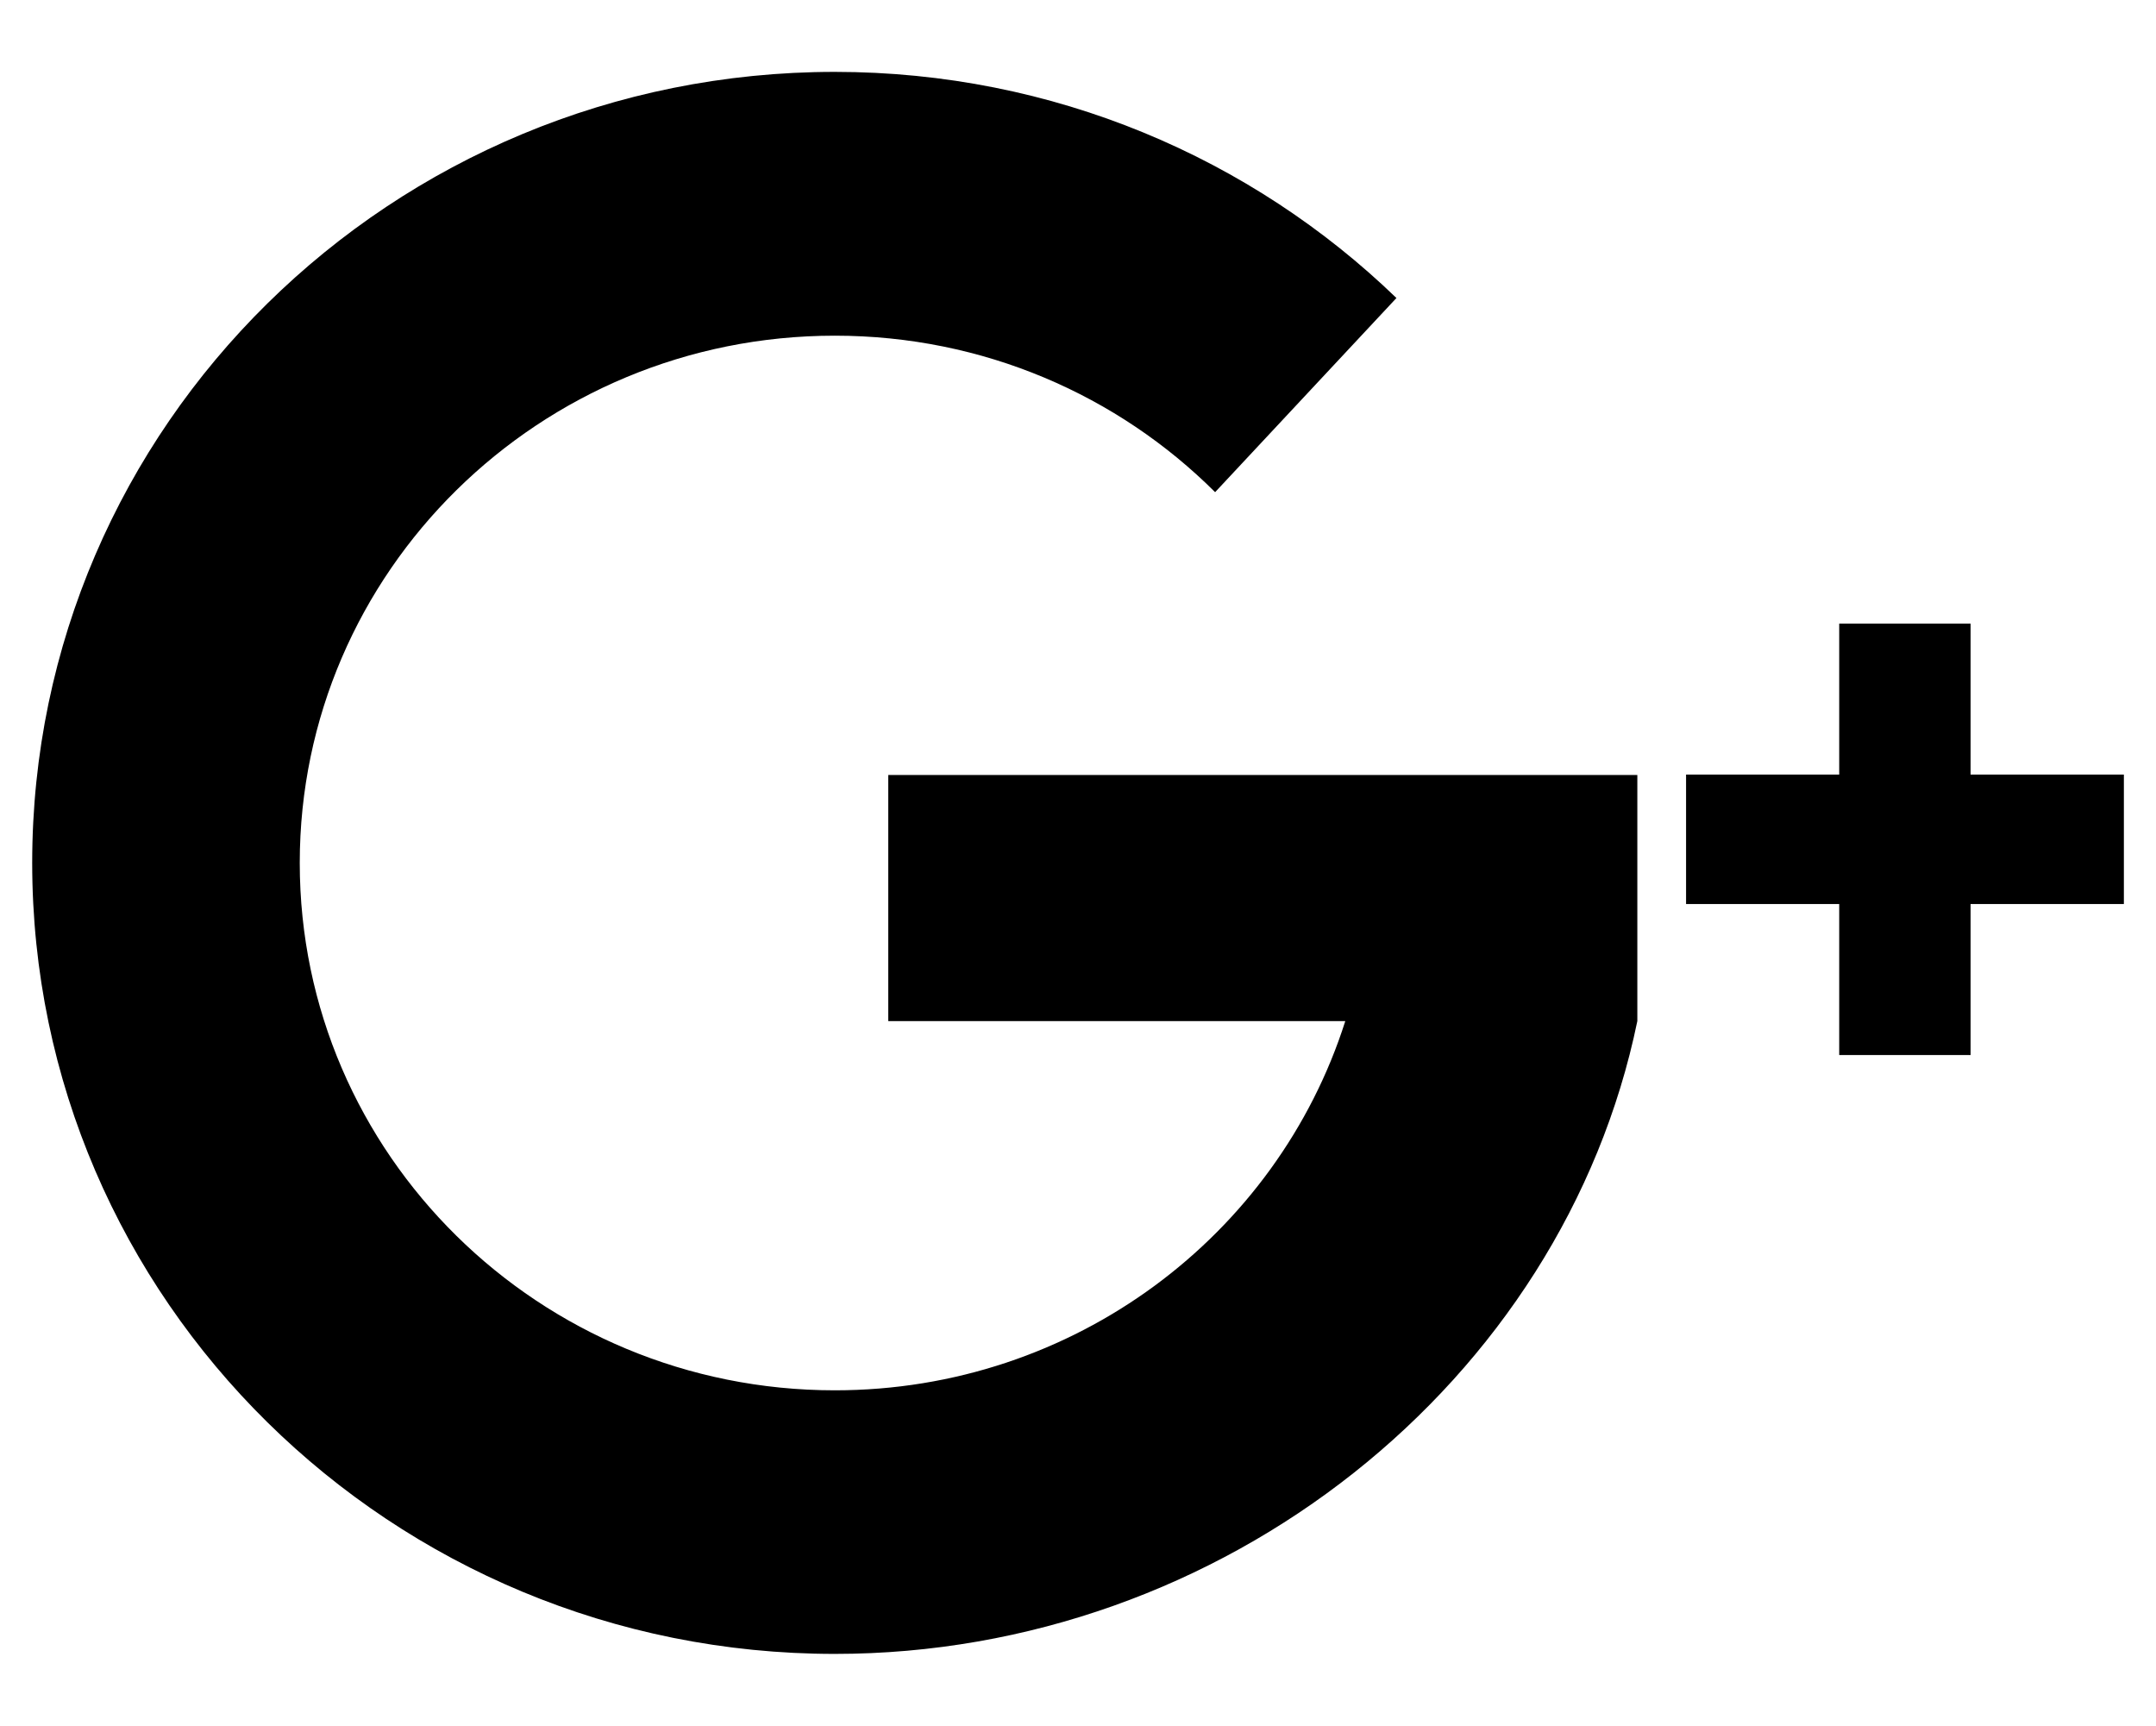 <?xml version="1.0" encoding="utf-8"?>
<!-- Generator: Adobe Illustrator 16.0.0, SVG Export Plug-In . SVG Version: 6.00 Build 0)  -->
<!DOCTYPE svg PUBLIC "-//W3C//DTD SVG 1.1//EN" "http://www.w3.org/Graphics/SVG/1.1/DTD/svg11.dtd">
<svg version="1.1" id="Layer_1" xmlns="http://www.w3.org/2000/svg" xmlns:xlink="http://www.w3.org/1999/xlink" x="0px" y="0px"
	 width="30px" height="24.01px" viewBox="0 0 30 24.01" enable-background="new 0 0 30 24.01" xml:space="preserve">
<g>
	<g>
		<path d="M12.36,14.206h6.359c-0.947,2.977-3.769,5.136-7.103,5.136c-4.112,0-7.445-3.285-7.445-7.337
			c0-4.051,3.334-7.335,7.445-7.335c2.071,0,3.943,0.832,5.292,2.177l2.523-2.701C17.416,2.2,14.659,1,11.616,1
			C5.448,1,0.448,5.928,0.448,12.004c0,6.077,5,11.005,11.168,11.005c5.402,0,10.132-3.781,11.167-8.804v-3.423H12.36V14.206z
			 M27.42,10.776V8.675h-1.828v2.101h-2.131v1.801h2.131v2.101h1.828v-2.101h2.133v-1.801H27.42z"/>
	</g>
</g>
</svg>
